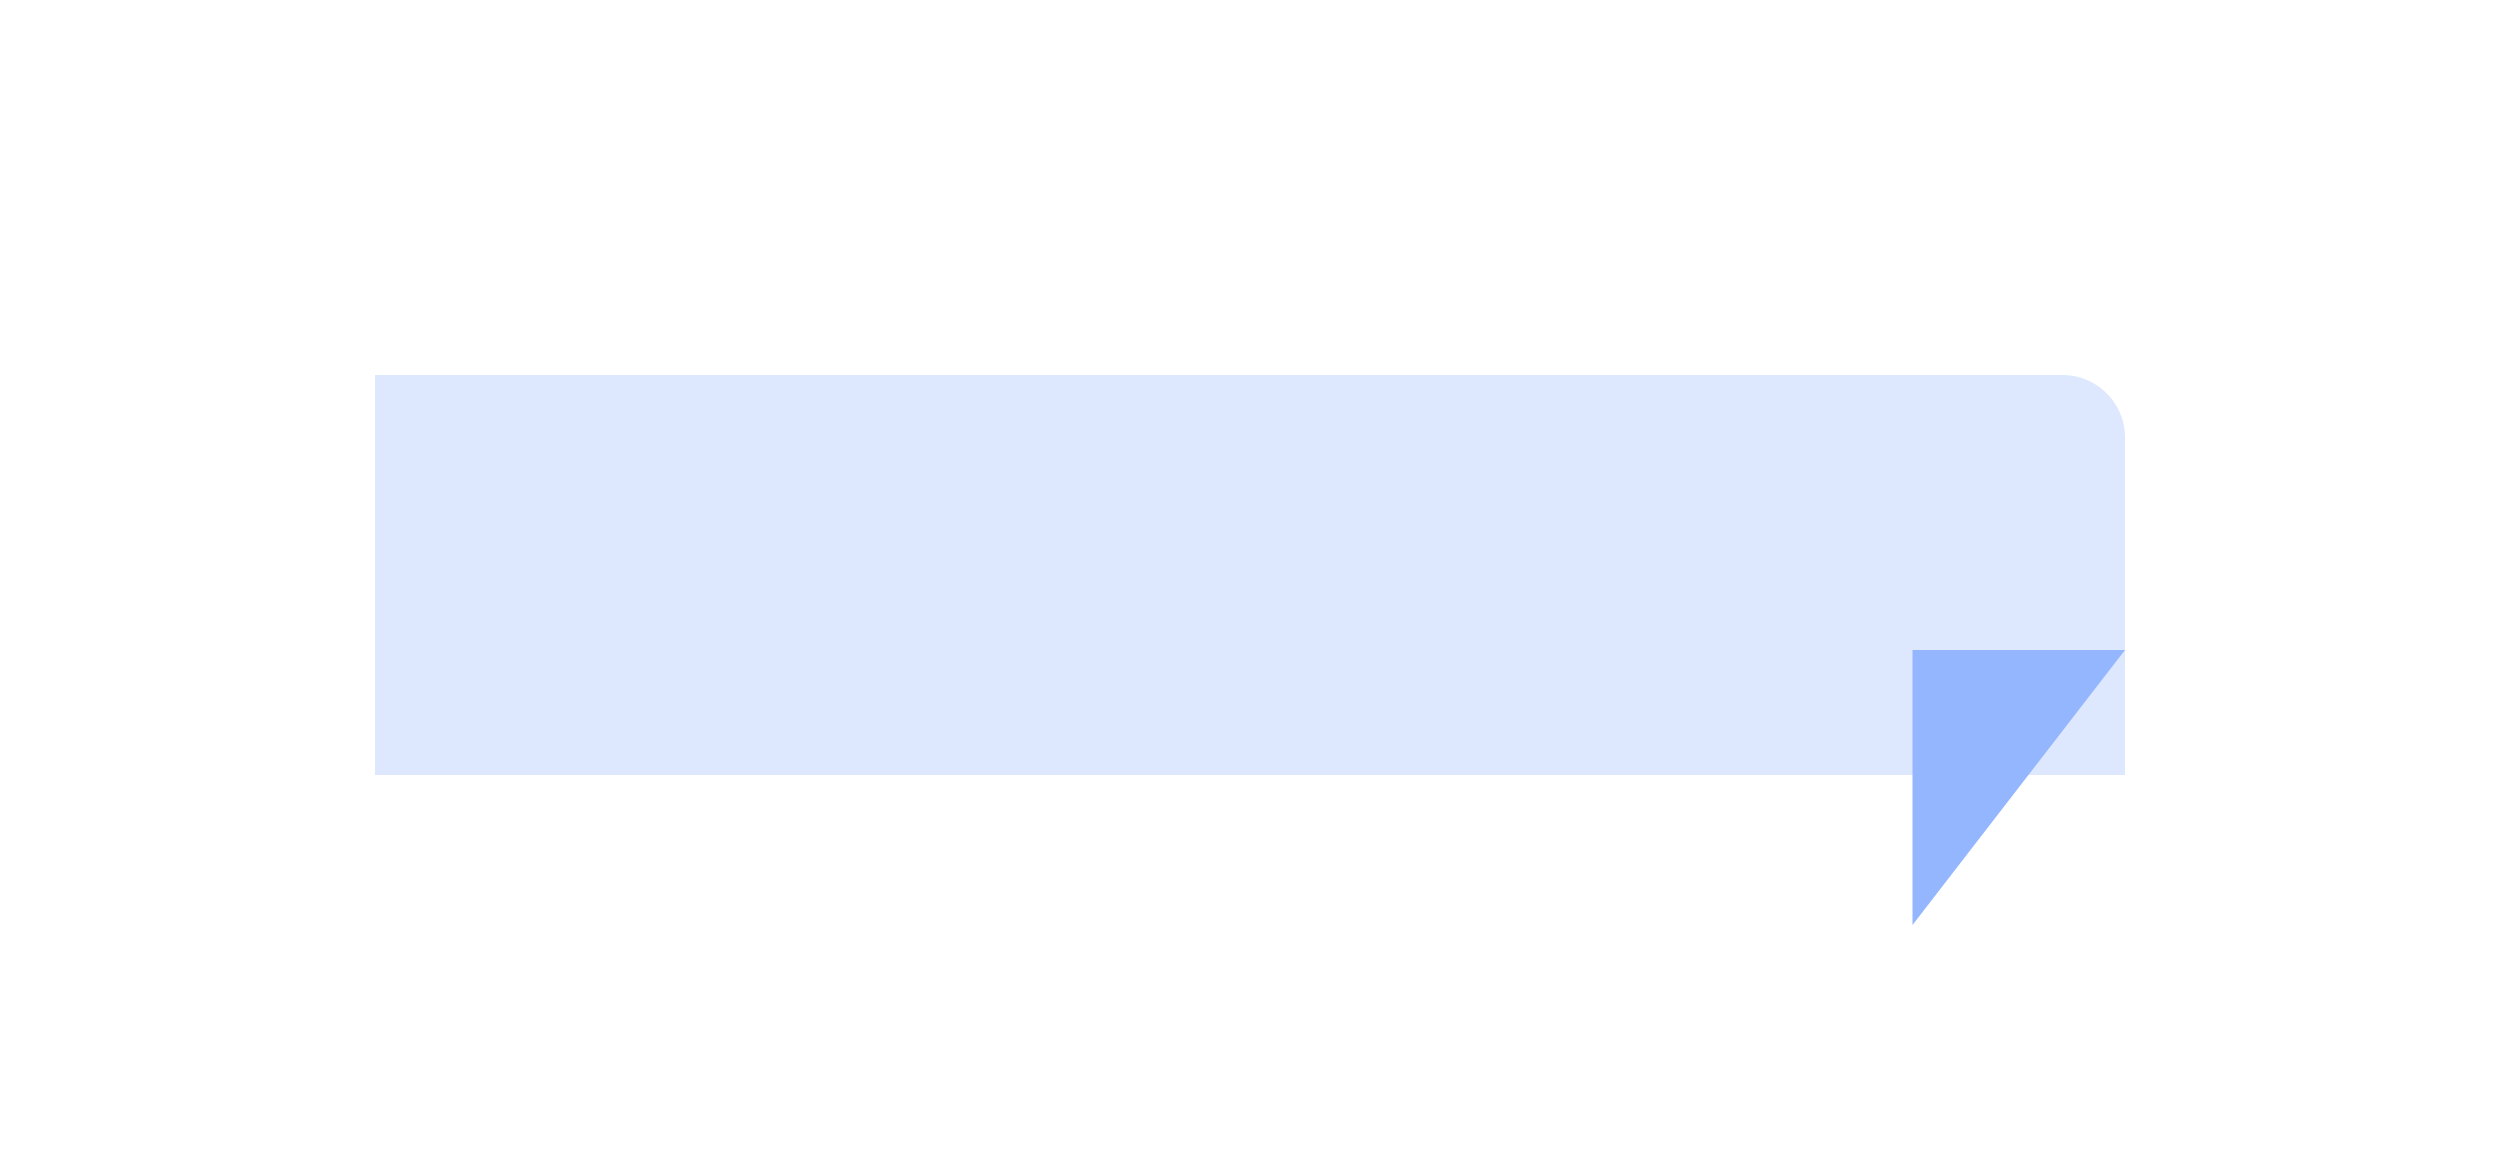 <svg width="200" height="92" viewBox="0 0 200 92" fill="none" xmlns="http://www.w3.org/2000/svg">
<g filter="url(#filter0_d)">
<path d="M170 25C170 22.239 167.761 20 165 20H30V52H170V25Z" fill="#DDE8FF"/>
</g>
<path d="M170 52L153 52V74L170 52Z" fill="#93B6FF"/>
<defs>
<filter id="filter0_d" x="0" y="0" width="200" height="92" filterUnits="userSpaceOnUse" color-interpolation-filters="sRGB">
<feFlood flood-opacity="0" result="BackgroundImageFix"/>
<feColorMatrix in="SourceAlpha" type="matrix" values="0 0 0 0 0 0 0 0 0 0 0 0 0 0 0 0 0 0 127 0"/>
<feOffset dy="10"/>
<feGaussianBlur stdDeviation="15"/>
<feColorMatrix type="matrix" values="0 0 0 0 0 0 0 0 0 0.219 0 0 0 0 0.783 0 0 0 0.1 0"/>
<feBlend mode="normal" in2="BackgroundImageFix" result="effect1_dropShadow"/>
<feBlend mode="normal" in="SourceGraphic" in2="effect1_dropShadow" result="shape"/>
</filter>
</defs>
</svg>
